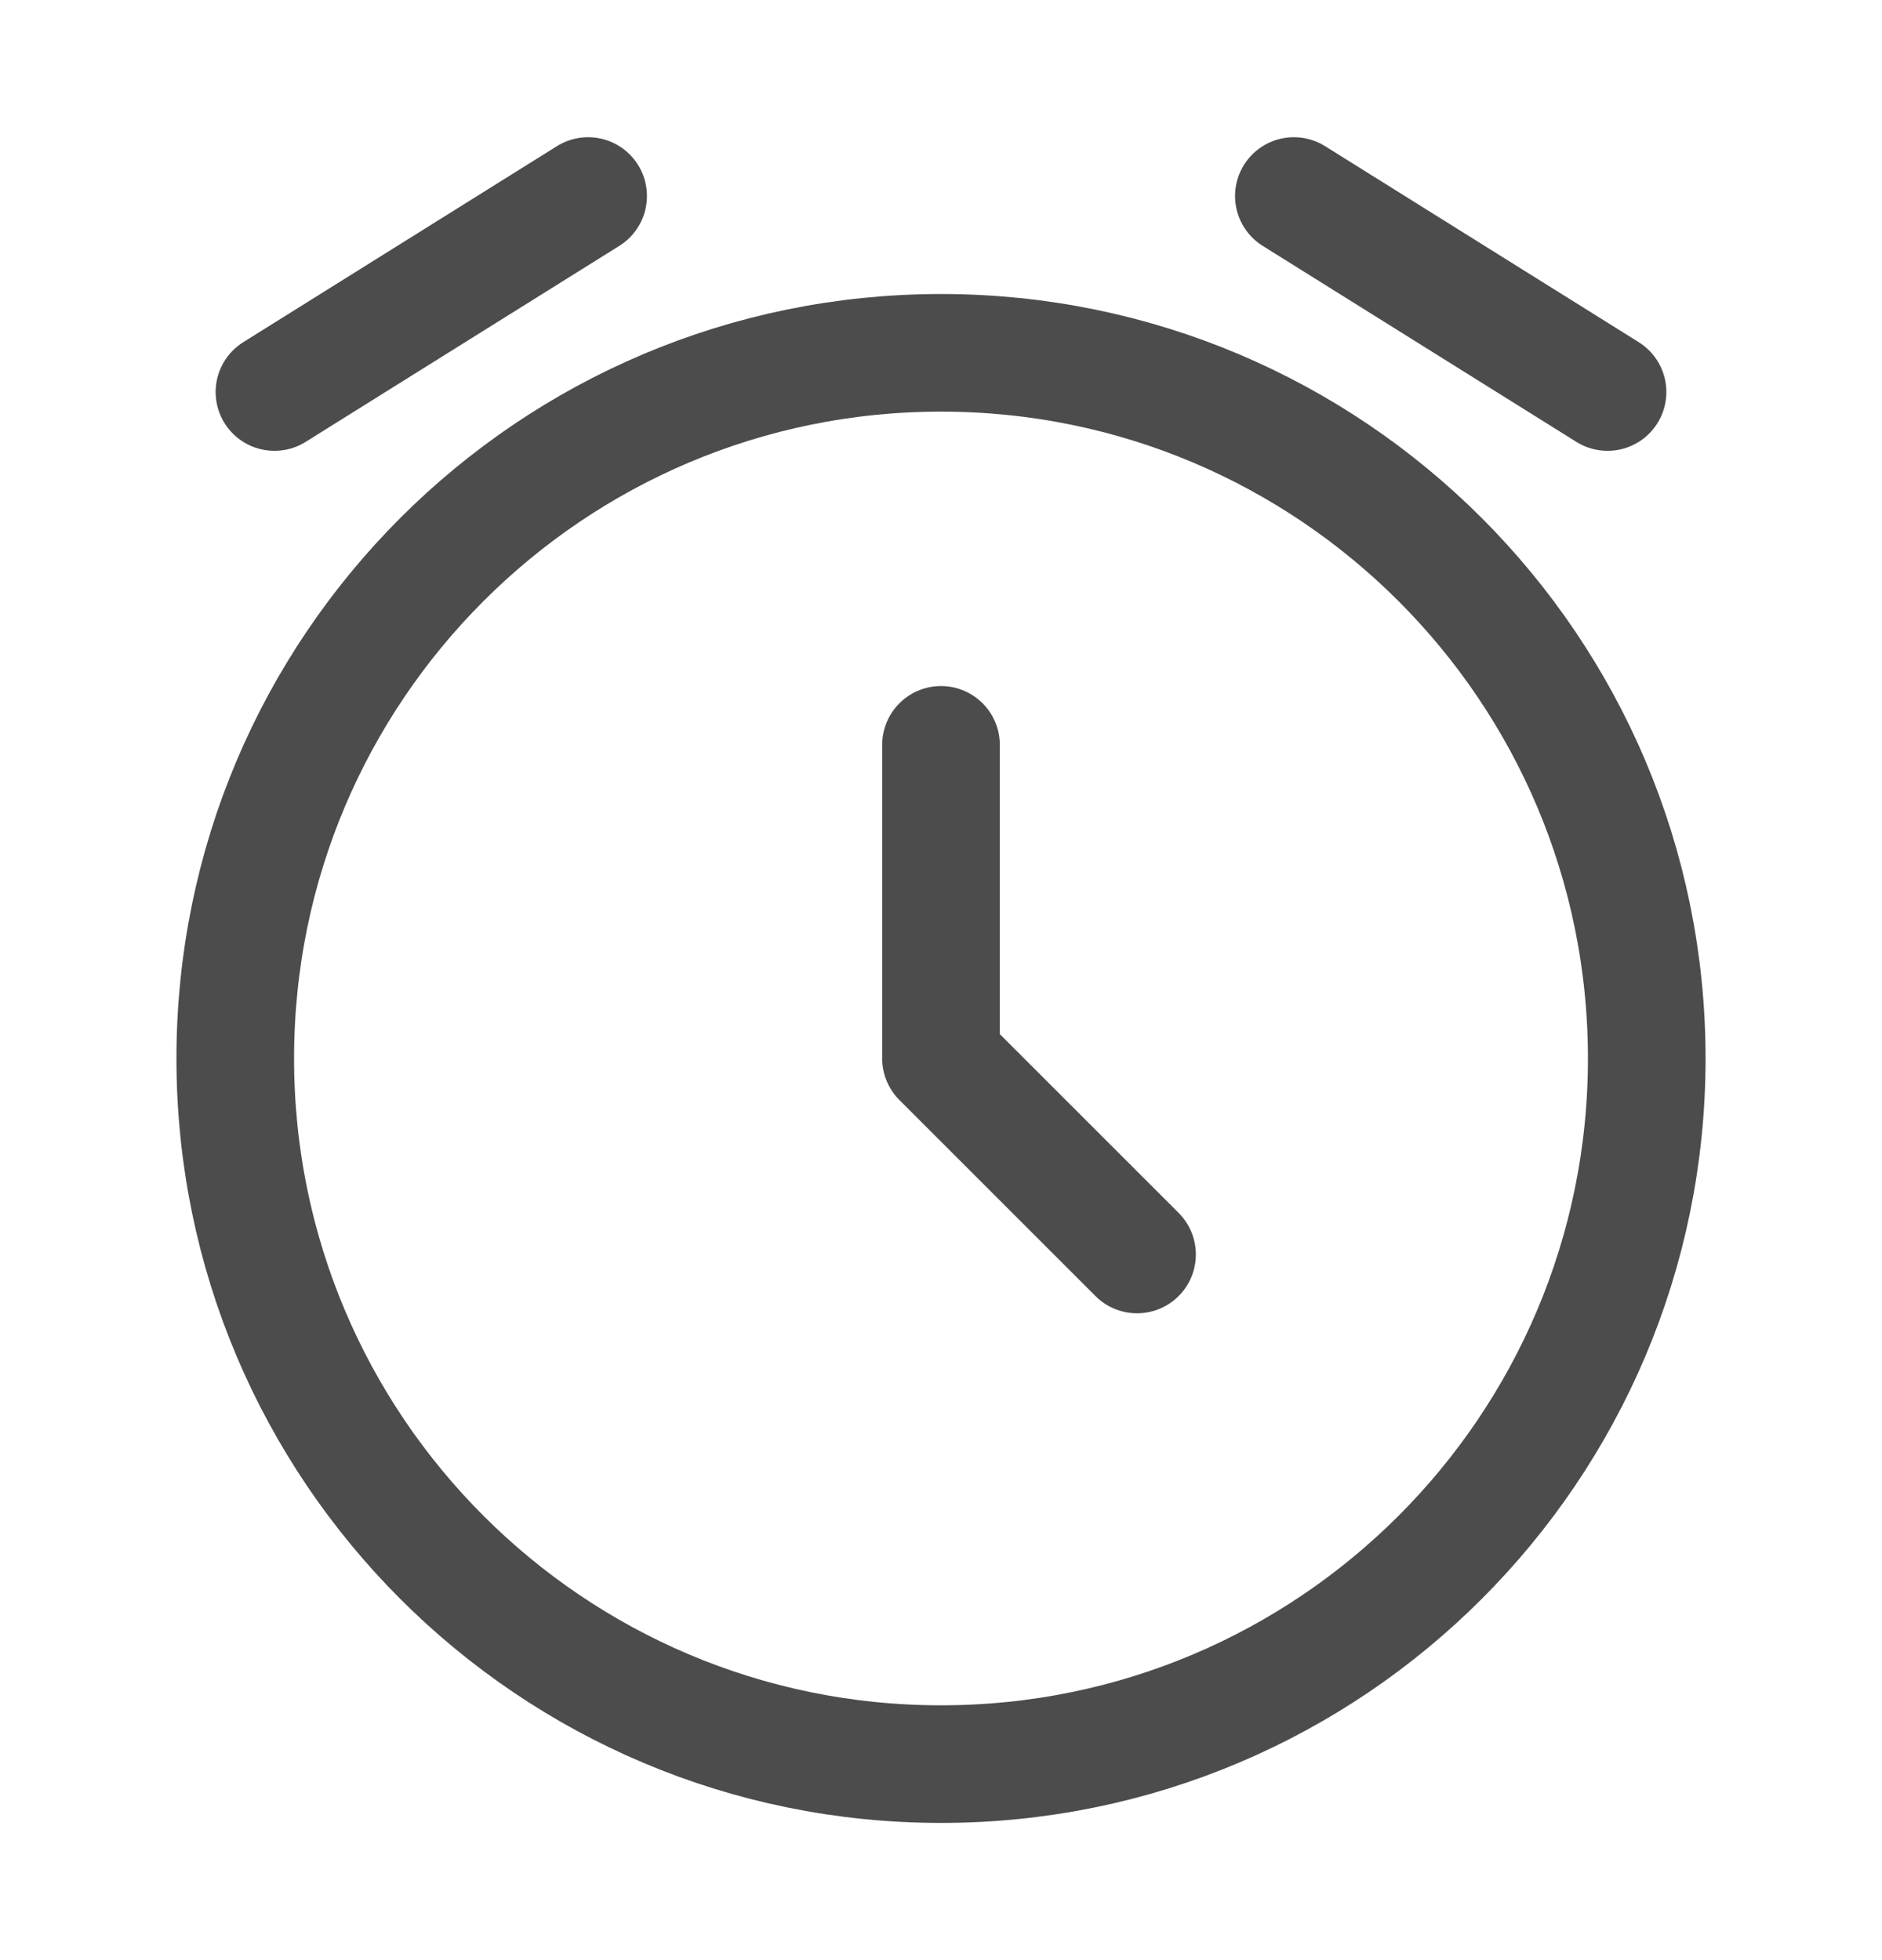 <svg width="24" height="25" viewBox="0 0 24 25" fill="none" xmlns="http://www.w3.org/2000/svg">
<path d="M12 22.5C16.971 22.5 21 18.471 21 13.5C21 8.529 16.971 4.5 12 4.5C7.029 4.5 3 8.529 3 13.5C3 18.471 7.029 22.5 12 22.5Z" stroke="black" stroke-opacity="0.7" stroke-width="1.5"/>
<path d="M12 9.5V13.5L14.5 16M3.5 5L7.5 2.5M20.5 5L16.5 2.5" stroke="black" stroke-opacity="0.7" stroke-width="1.5" stroke-linecap="round" stroke-linejoin="round"/>
</svg>
